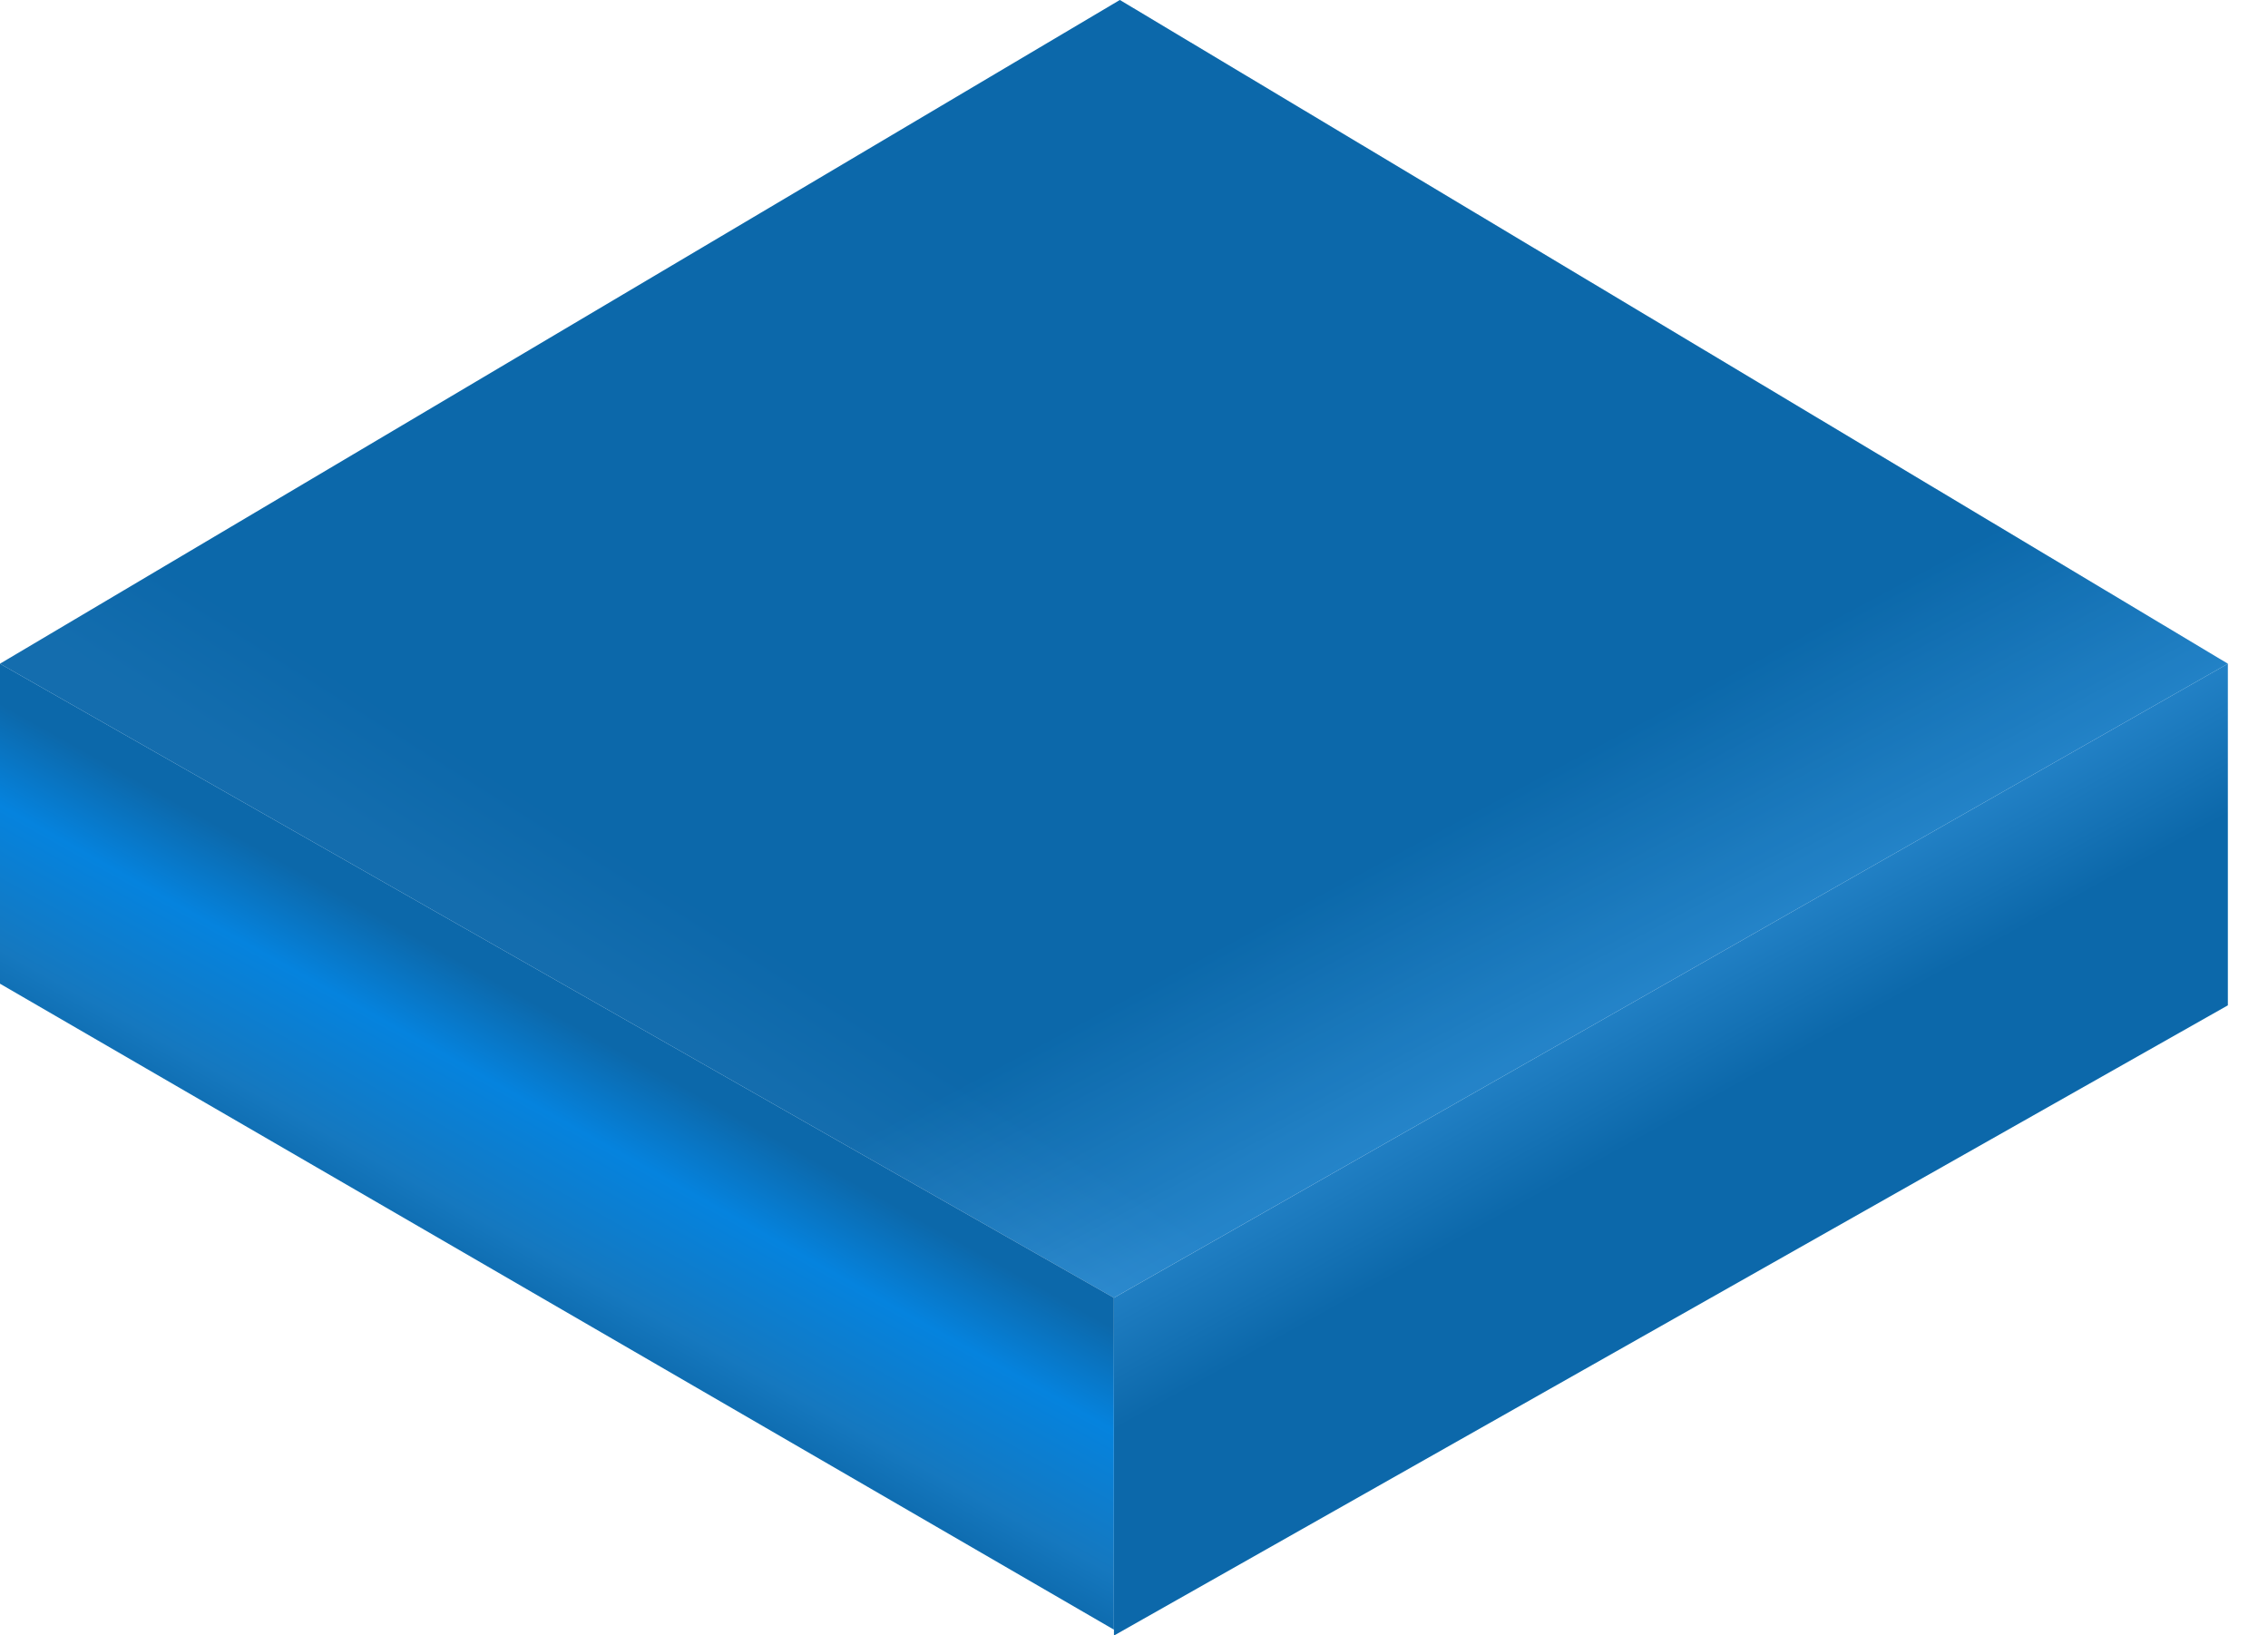 <svg width="43" height="31" viewBox="0 0 43 31" fill="none" xmlns="http://www.w3.org/2000/svg">
<g id="cognitive Engine">
<g id="cognitive Engine_2">
<g id="Vector 89">
<path d="M21.232 0L0 12.582L21.119 24.602L42.239 12.582L21.232 0Z" fill="url(#paint0_linear_380_5895)"/>
<path d="M21.232 0L0 12.582L21.119 24.602L42.239 12.582L21.232 0Z" fill="url(#paint1_linear_380_5895)" fill-opacity="0.2"/>
</g>
<path id="Vector 90" d="M0 18.648V12.582L21.119 24.602V30.893L0 18.648Z" fill="url(#paint2_linear_380_5895)"/>
<path id="Vector 91" d="M42.239 12.582L21.12 24.602V31.005L42.239 19.058V12.582Z" fill="url(#paint3_linear_380_5895)"/>
</g>
</g>
<defs>
<linearGradient id="paint0_linear_380_5895" x1="18.086" y1="2.022" x2="28.084" y2="20.67" gradientUnits="userSpaceOnUse">
<stop offset="0.775" stop-color="#0C68AA"/>
<stop offset="1" stop-color="#2B8BD1"/>
</linearGradient>
<linearGradient id="paint1_linear_380_5895" x1="14.267" y1="14.492" x2="11.571" y2="18.76" gradientUnits="userSpaceOnUse">
<stop offset="0.565" stop-color="#0C68AA"/>
<stop offset="1" stop-color="#3083BF"/>
</linearGradient>
<linearGradient id="paint2_linear_380_5895" x1="11.683" y1="19.884" x2="9.099" y2="24.49" gradientUnits="userSpaceOnUse">
<stop stop-color="#0C68AA"/>
<stop offset="0.32" stop-color="#0583DE"/>
<stop offset="0.77" stop-color="#1578BF"/>
<stop offset="1" stop-color="#0C68AA"/>
</linearGradient>
<linearGradient id="paint3_linear_380_5895" x1="31.23" y1="18.536" x2="34.151" y2="23.816" gradientUnits="userSpaceOnUse">
<stop stop-color="#2382C7"/>
<stop offset="0.435" stop-color="#0C68AA"/>
<stop offset="1" stop-color="#0C68AA"/>
</linearGradient>
</defs>
</svg>
